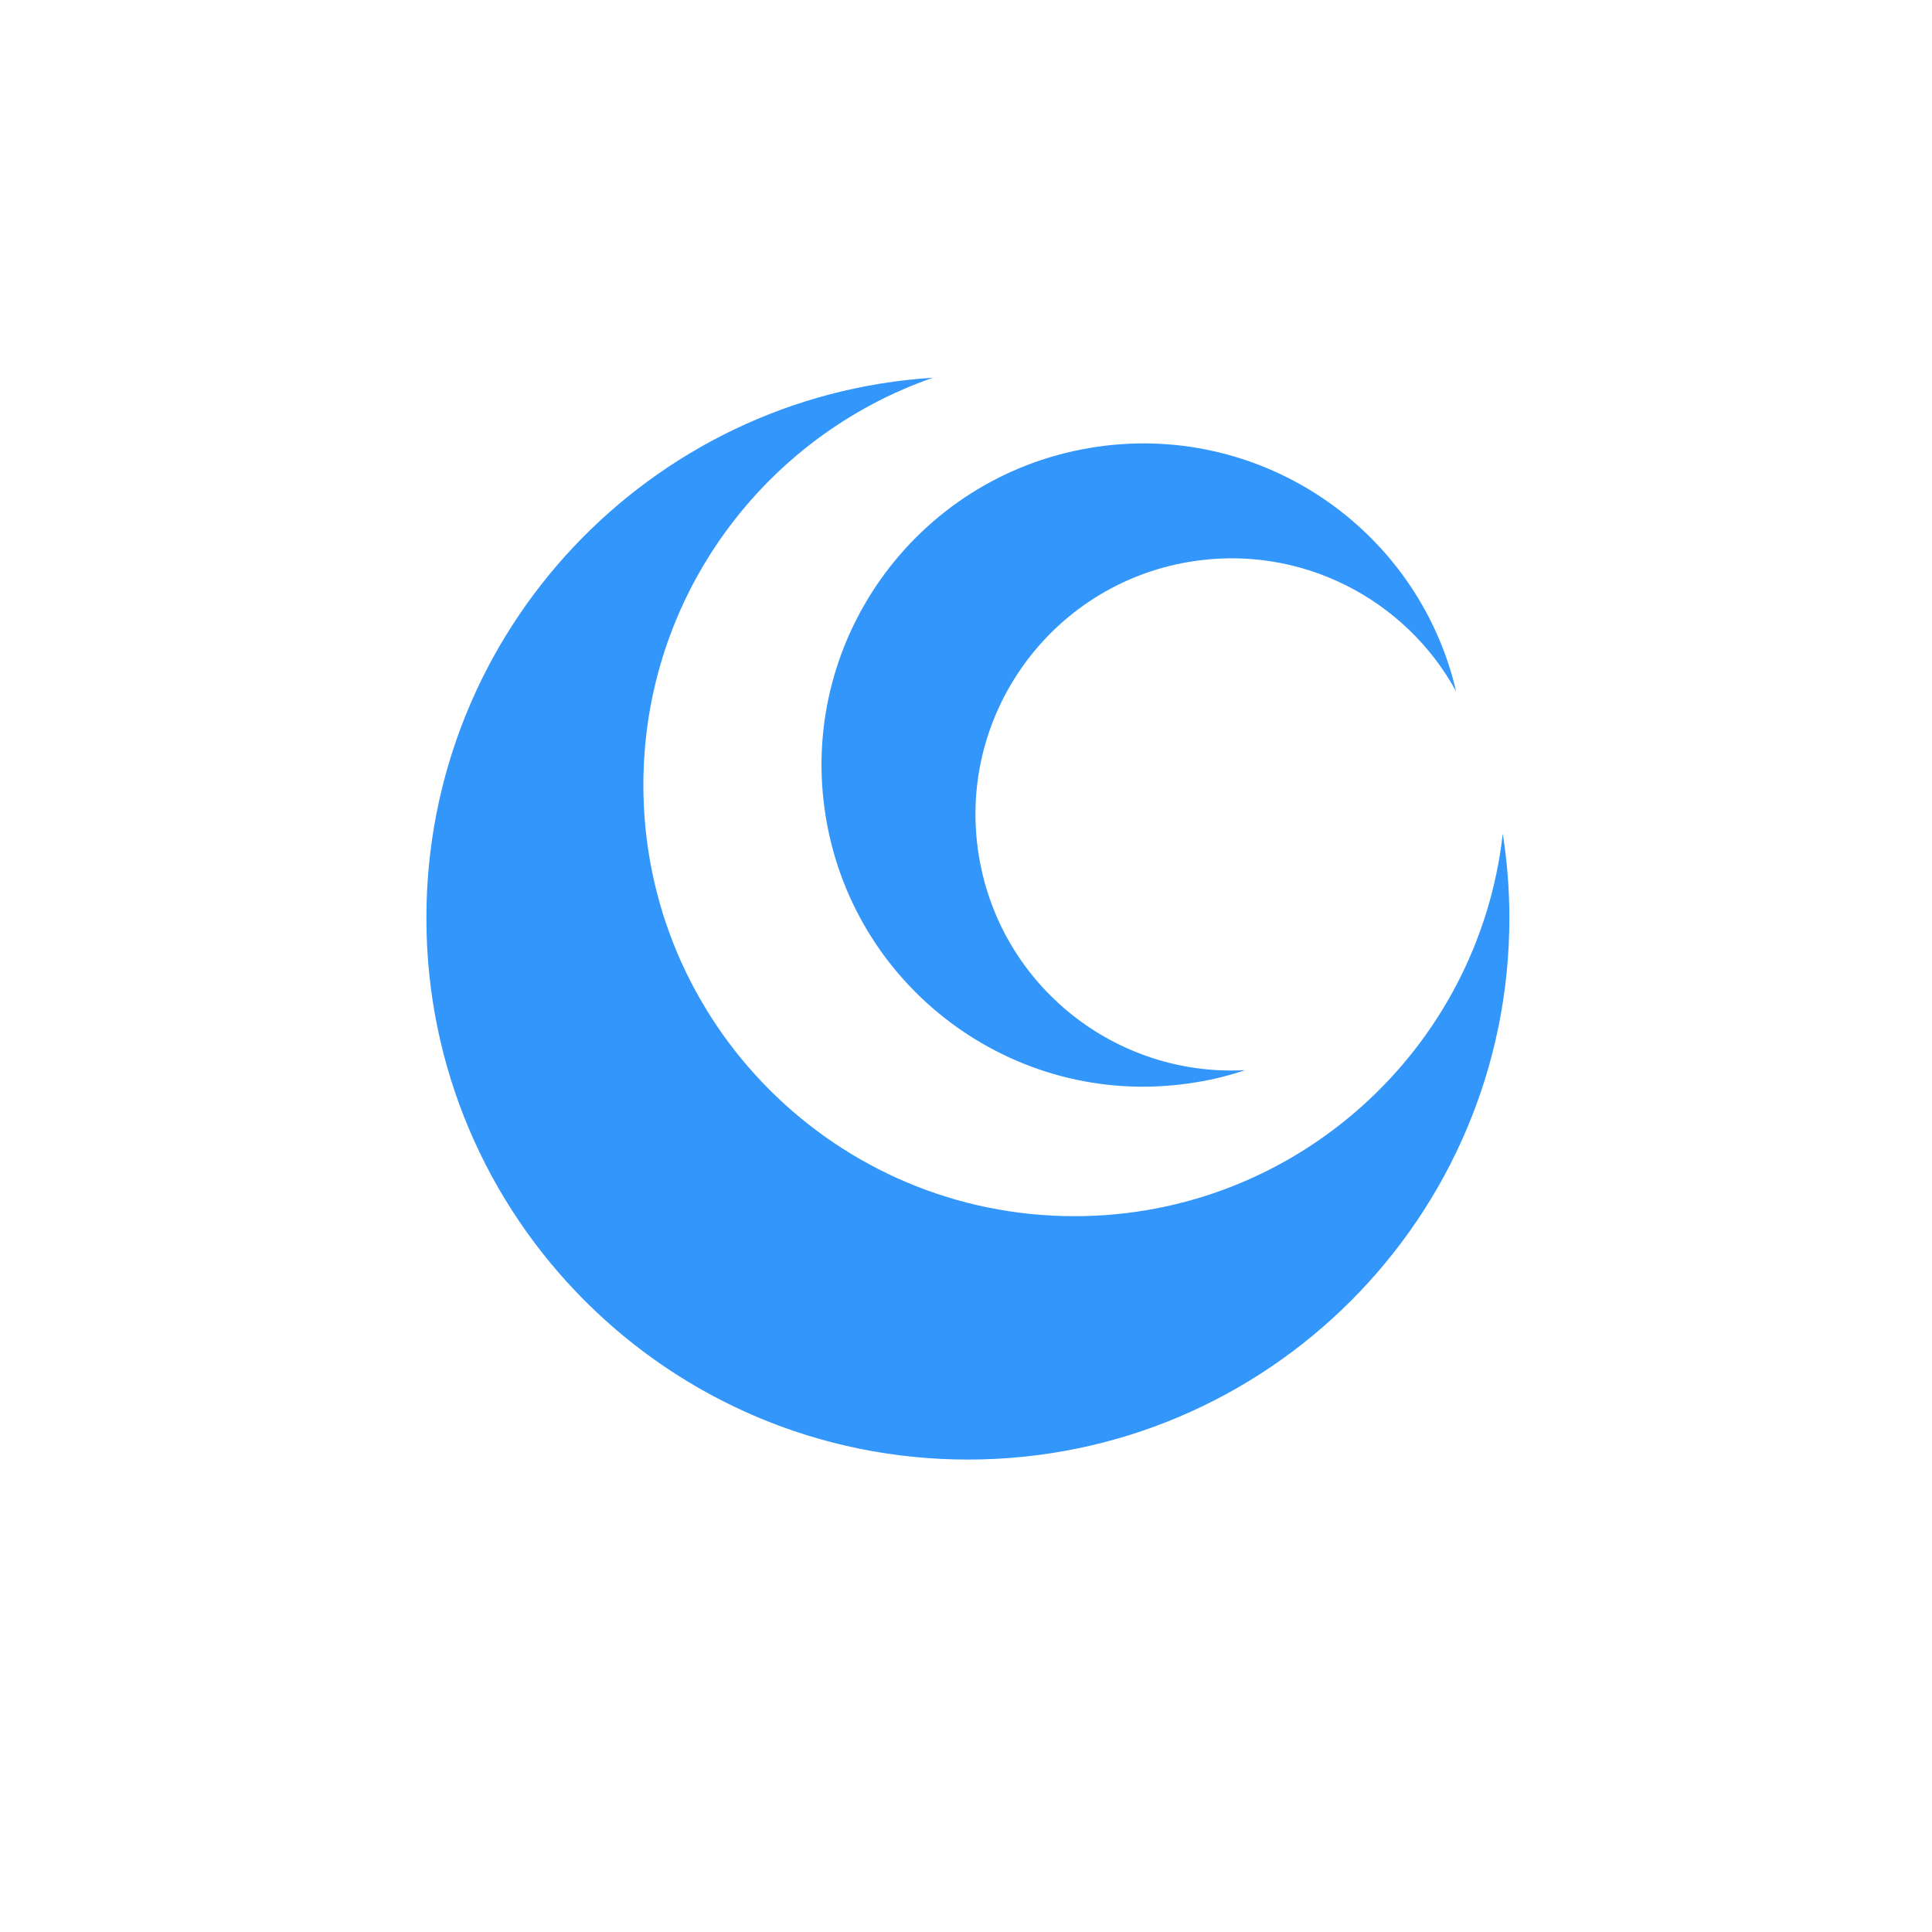 <?xml version="1.0" standalone="no"?><!DOCTYPE svg PUBLIC "-//W3C//DTD SVG 1.1//EN"
        "http://www.w3.org/Graphics/SVG/1.1/DTD/svg11.dtd">
<svg t="1631936958932" class="icon" viewBox="0 0 1024 1024" version="1.1" xmlns="http://www.w3.org/2000/svg" p-id="1122"
     width="200" height="200">
    <defs>
        <style type="text/css"></style>
    </defs>
    <path d="M796.5 441.9c-12.8 114-109.6 202.7-227 202.7-126.2 0-228.5-102.3-228.5-228.5 0-99.9 64.1-184.9 153.5-215.9C344.6 209.7 226 334.3 226 486.6c0 158.5 128.5 287 287 287s287-128.5 287-287c0-15.2-1.2-30.1-3.5-44.7z"
          fill="#3296FA" p-id="1123"></path>
    <path d="M659.9 567.2c-68.1 3.7-129.5-44.3-141-113.1-12.4-73.9 37.5-143.9 111.4-156.3 58.5-9.8 114.6 19.4 141.5 68.7-20.3-86.9-104.9-144.1-194.1-129.1-92.8 15.6-155.5 103.5-139.9 196.3s103.5 155.5 196.3 139.9c8.9-1.4 17.5-3.6 25.8-6.4z"
          fill="#3296FA" p-id="1124"></path>
</svg>